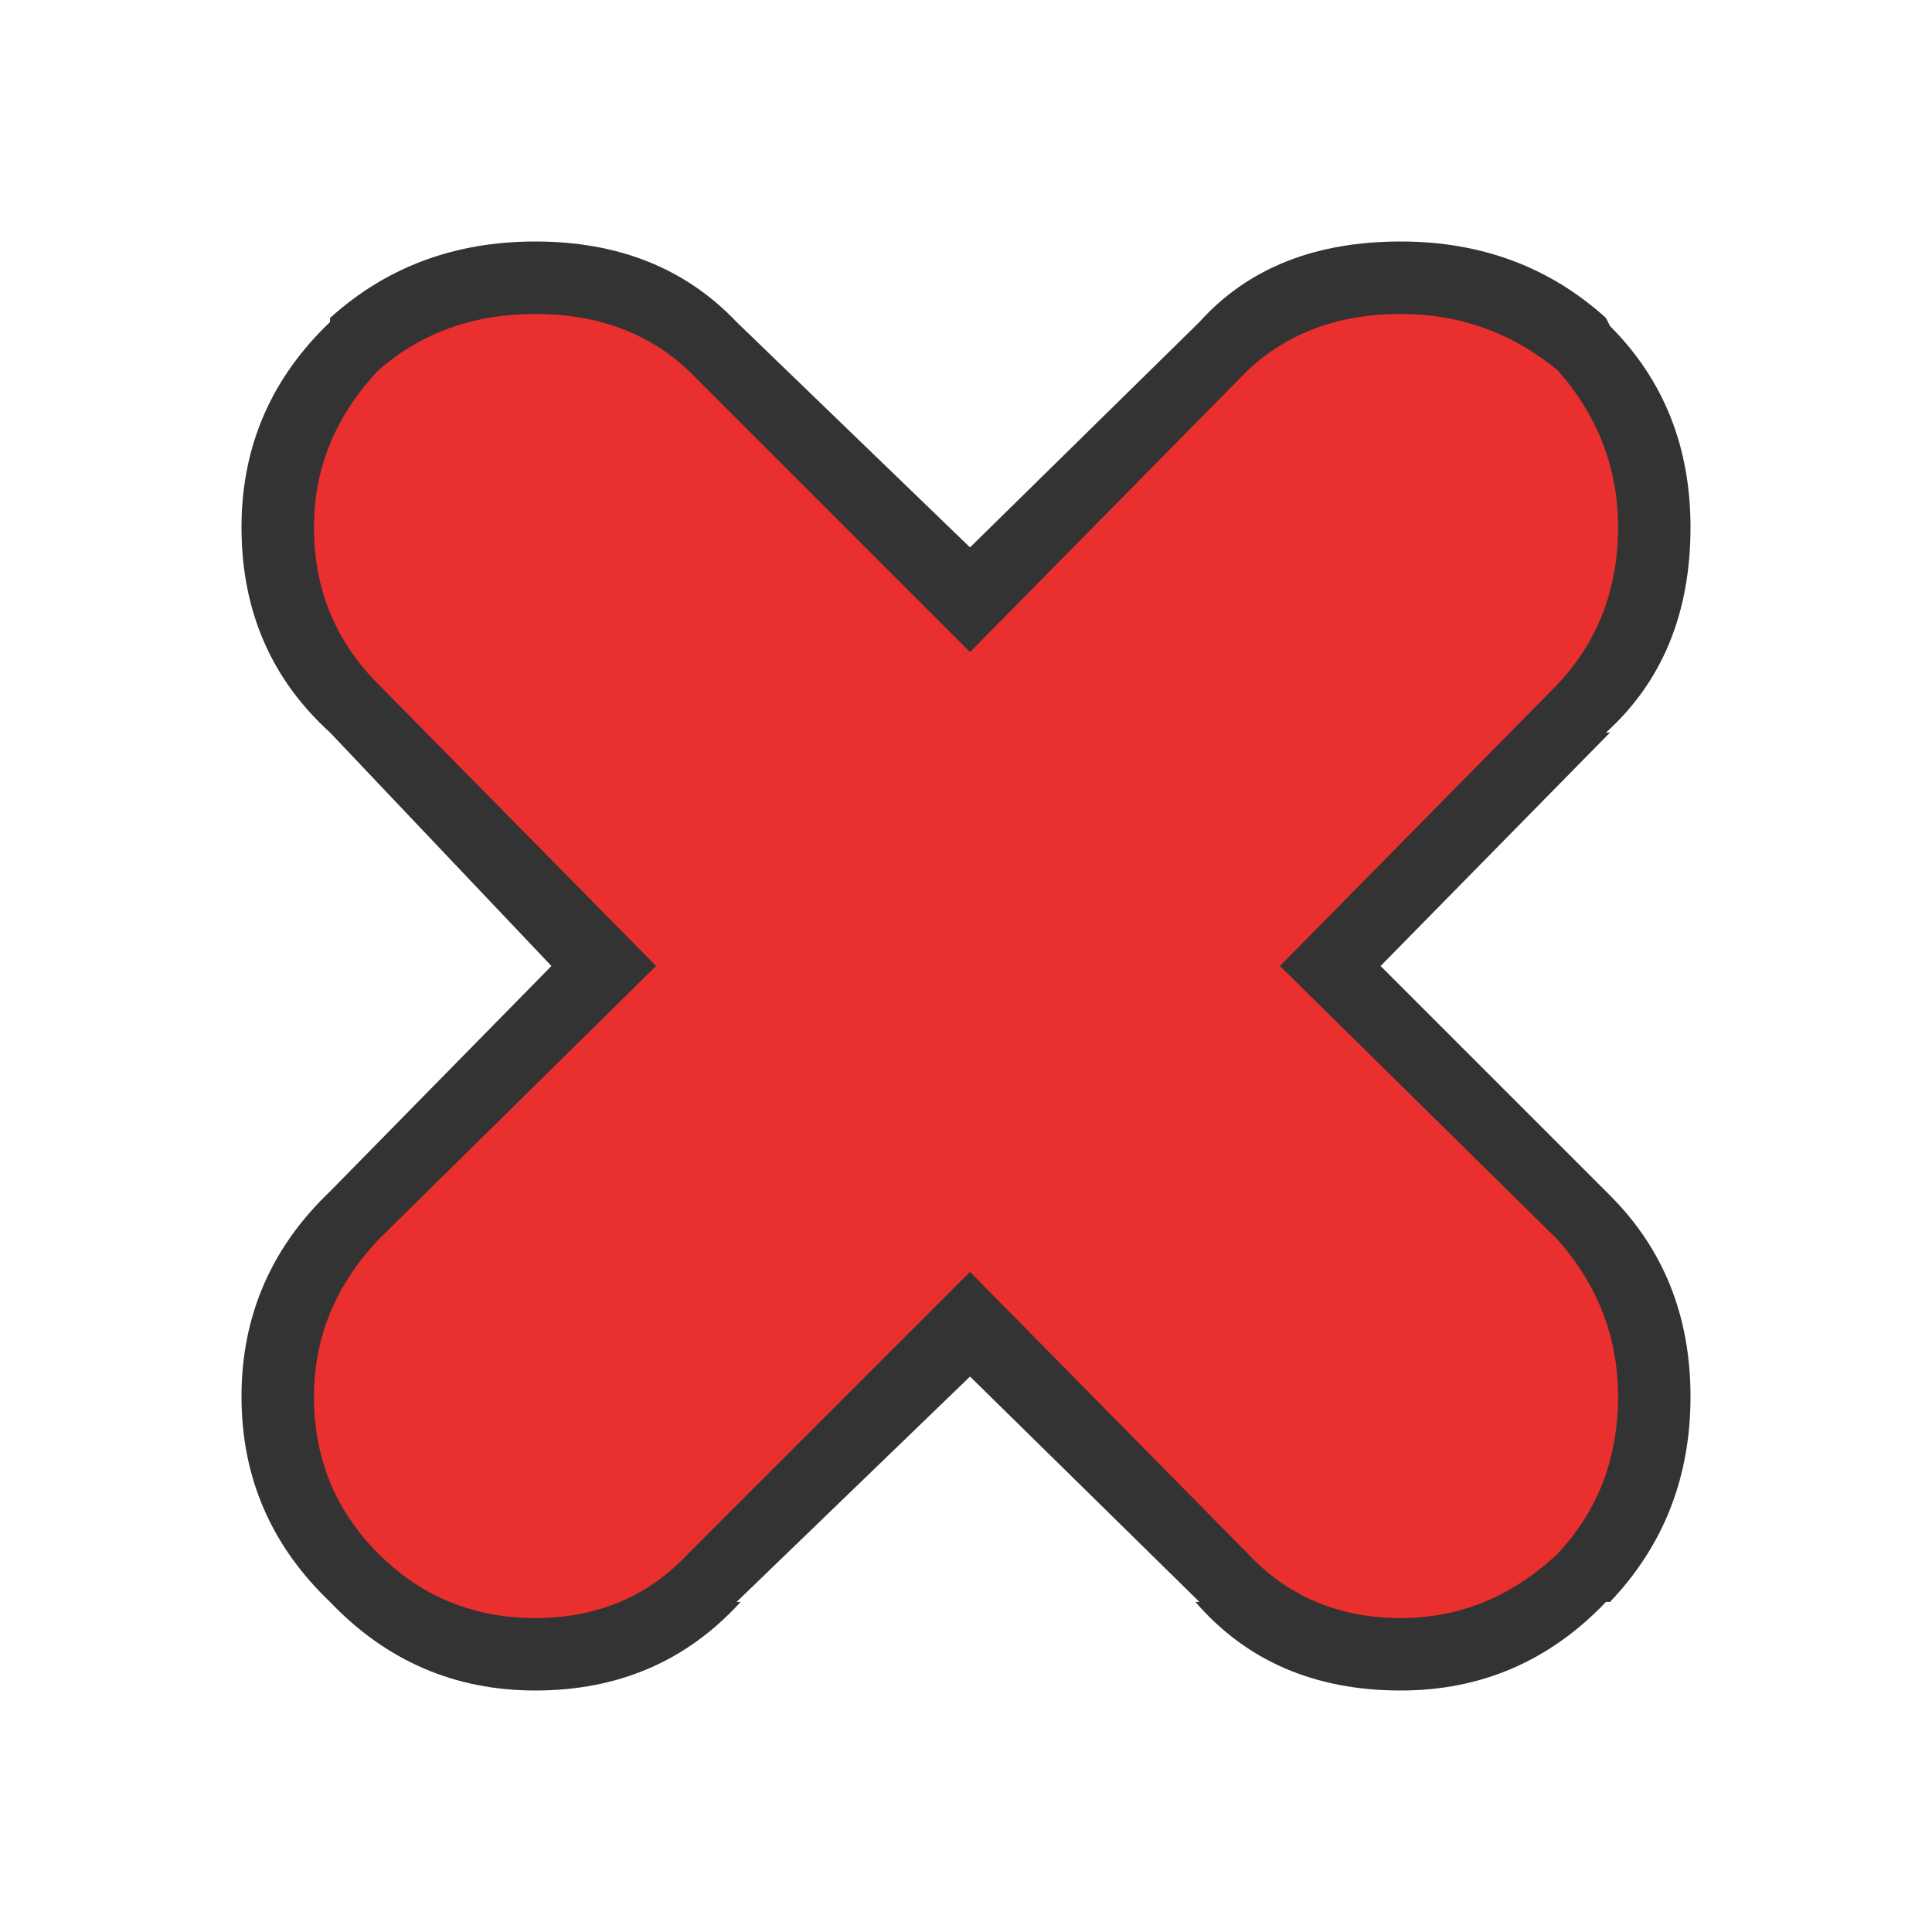 <svg height="24" width="24" xmlns="http://www.w3.org/2000/svg"><path d="M24 24H0V0h24v24" fill="none"/><path d="M14.9 4q.9-1 2.5-1 1.5 0 2.55.95l.05.1q1 1 1 2.5 0 1.6-1.05 2.55H20L17.15 12 20 14.85q1 1 1 2.5t-1 2.55h-.05Q18.9 21 17.4 21q-1.6 0-2.55-1.1h.05l-2.85-2.8-2.9 2.8h.05Q8.2 21 6.65 21q-1.5 0-2.55-1.1Q3 18.85 3 17.35q0-1.5 1.1-2.55L6.85 12 4.1 9.1Q3 8.1 3 6.55 3 5.05 4.1 4v-.05Q5.15 3 6.65 3q1.55 0 2.5 1l2.9 2.8L14.9 4" fill="#333" fill-rule="evenodd"/><path d="M15.5 4.6q.75-.7 1.9-.7 1.1 0 1.95.7.75.85.75 1.95 0 1.15-.75 1.95L15.9 12l3.45 3.4q.75.85.75 1.95 0 1.15-.75 1.95-.85.8-1.95.8-1.15 0-1.9-.8l-3.45-3.5-3.5 3.5q-.75.8-1.9.8t-1.95-.8q-.8-.8-.8-1.95 0-1.1.8-1.95L8.15 12 4.7 8.5q-.8-.8-.8-1.95 0-1.1.8-1.95.8-.7 1.95-.7t1.9.7l3.5 3.5 3.45-3.5" fill="#ea2f2f" fill-rule="evenodd"/></svg>